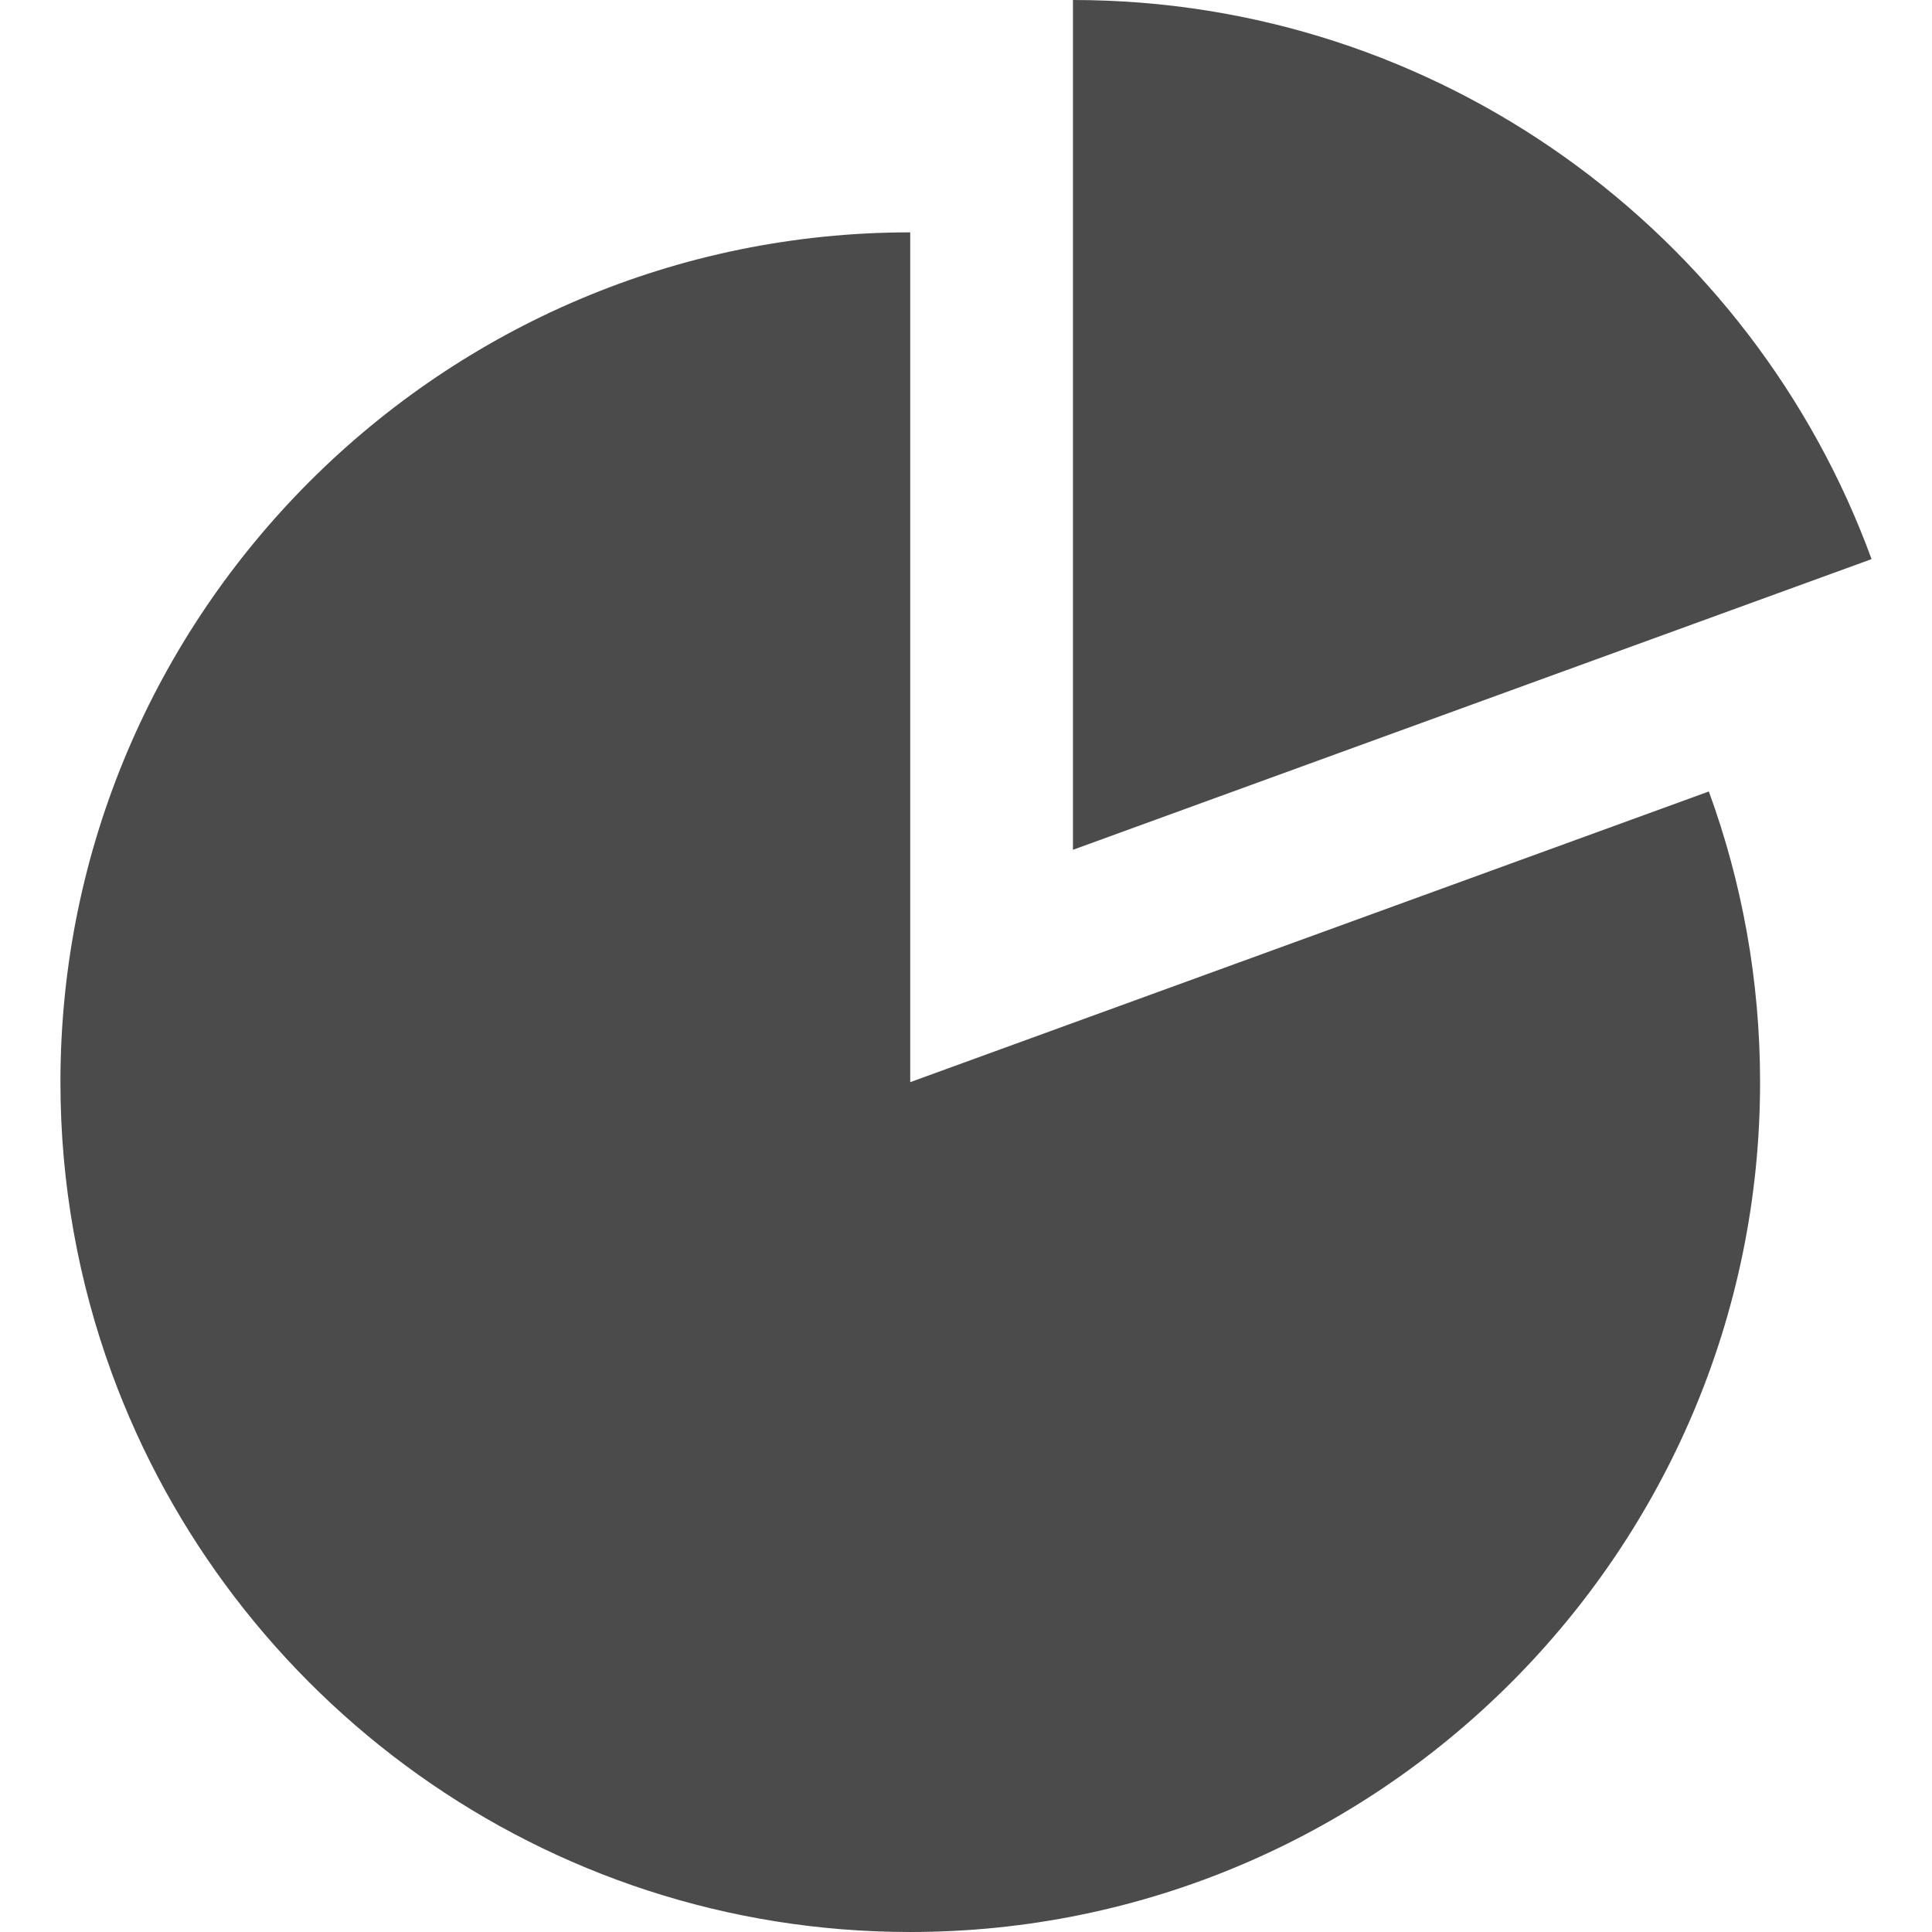 <svg version="1.1" xmlns="http://www.w3.org/2000/svg" viewBox="0 0 512 512">
<style type="text/css">*{fill:#4B4B4B;}</style>
<path d="M284.344,0v225.203l211.641-77.031C464.453,61.813,381.484,0,284.344,0z"></path>
<path d="M241.219,286.781V61.578C117.047,61.563,16.016,162.594,16.016,286.781c0,27.063,4.797,52.984,13.578,77.031	C61.125,450.172,144.078,512,241.219,512c124.188,0,225.219-101.031,225.219-225.219c0-27.031-4.797-52.984-13.578-77.031 L241.219,286.781z" ></path>
</svg>

